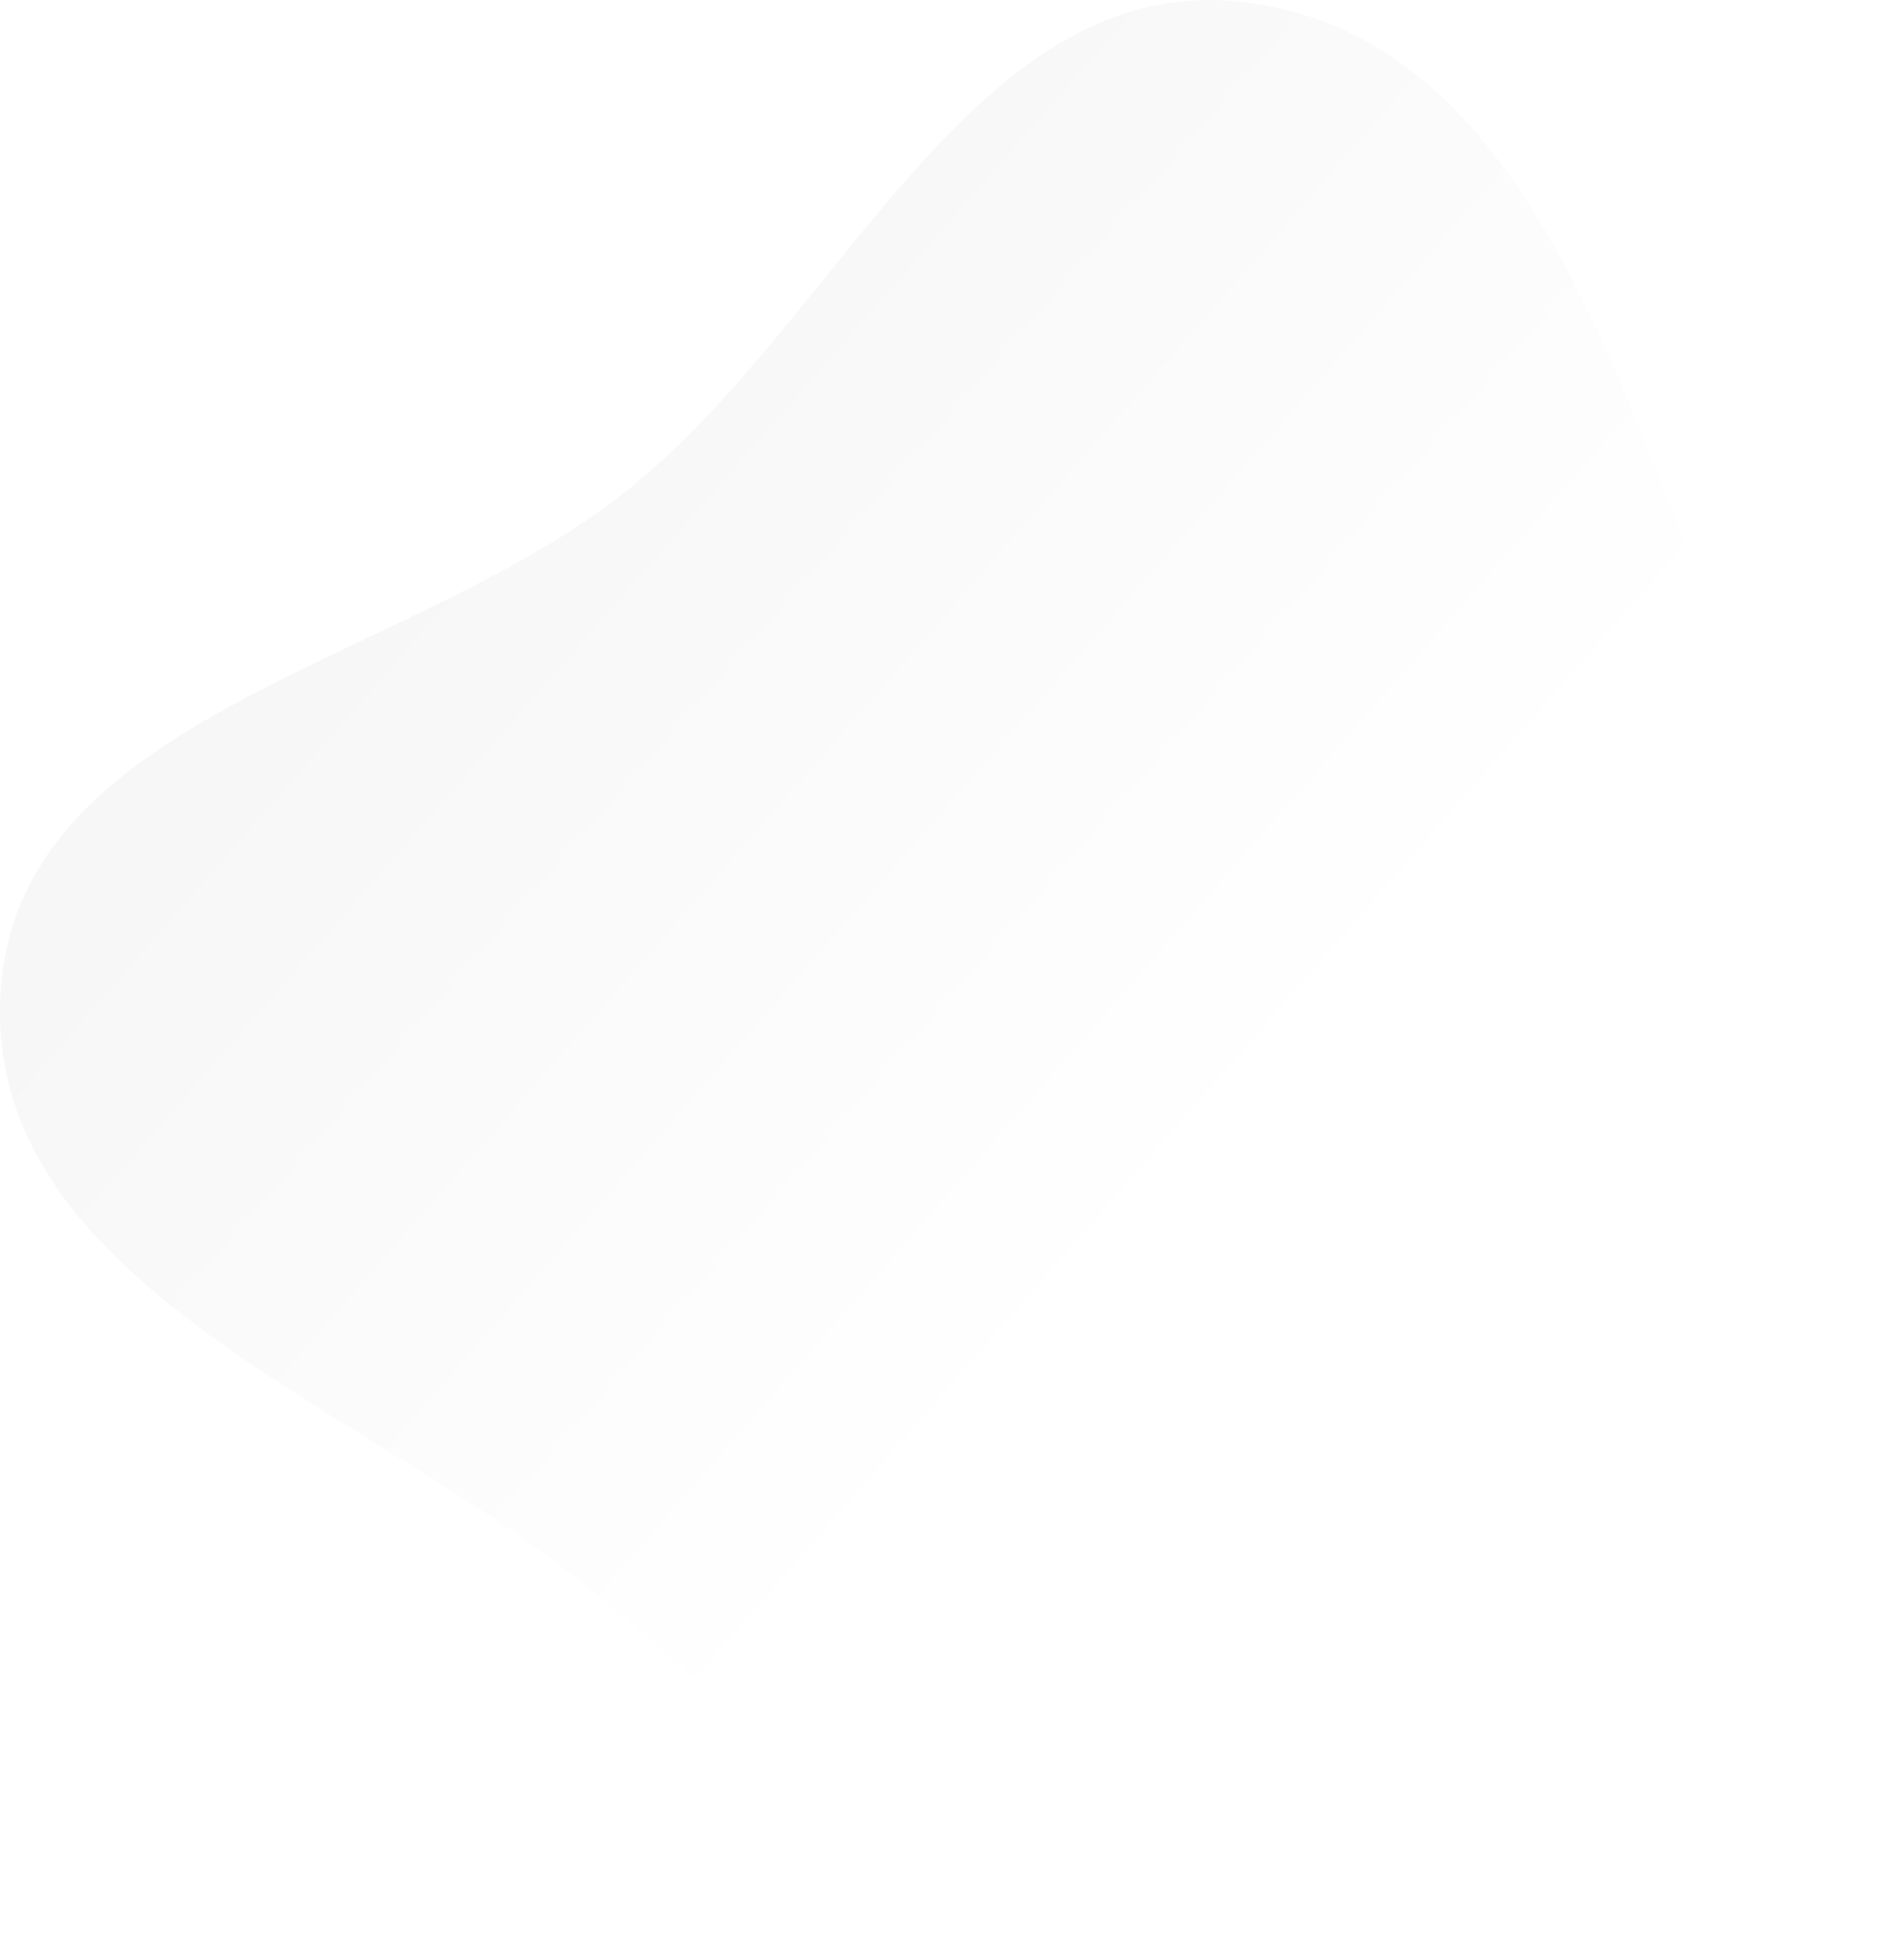 <svg width="1185" height="1227" viewBox="0 0 1185 1227" fill="none" xmlns="http://www.w3.org/2000/svg">
<path fill-rule="evenodd" clip-rule="evenodd" d="M0.306 622.325C9.94 446.606 253.491 417.15 391.496 307.903C528.314 199.596 611.272 -23.403 783.928 2C959.578 27.843 1012.87 247.054 1083.81 409.762C1149.77 561.033 1221.56 718.823 1163.89 873.441C1100.11 1044.45 960.748 1200.24 779.843 1224.76C609.829 1247.8 490.214 1088.06 354.472 983.161C214.165 874.731 -9.401 799.351 0.306 622.325Z" fill="url(#paint0_linear_16066_15965)" fill-opacity="0.03"/>
<defs>
<linearGradient id="paint0_linear_16066_15965" x1="409.5" y1="211" x2="870" y2="613" gradientUnits="userSpaceOnUse">
<stop/>
<stop offset="1" stop-opacity="0"/>
</linearGradient>
</defs>
</svg>
